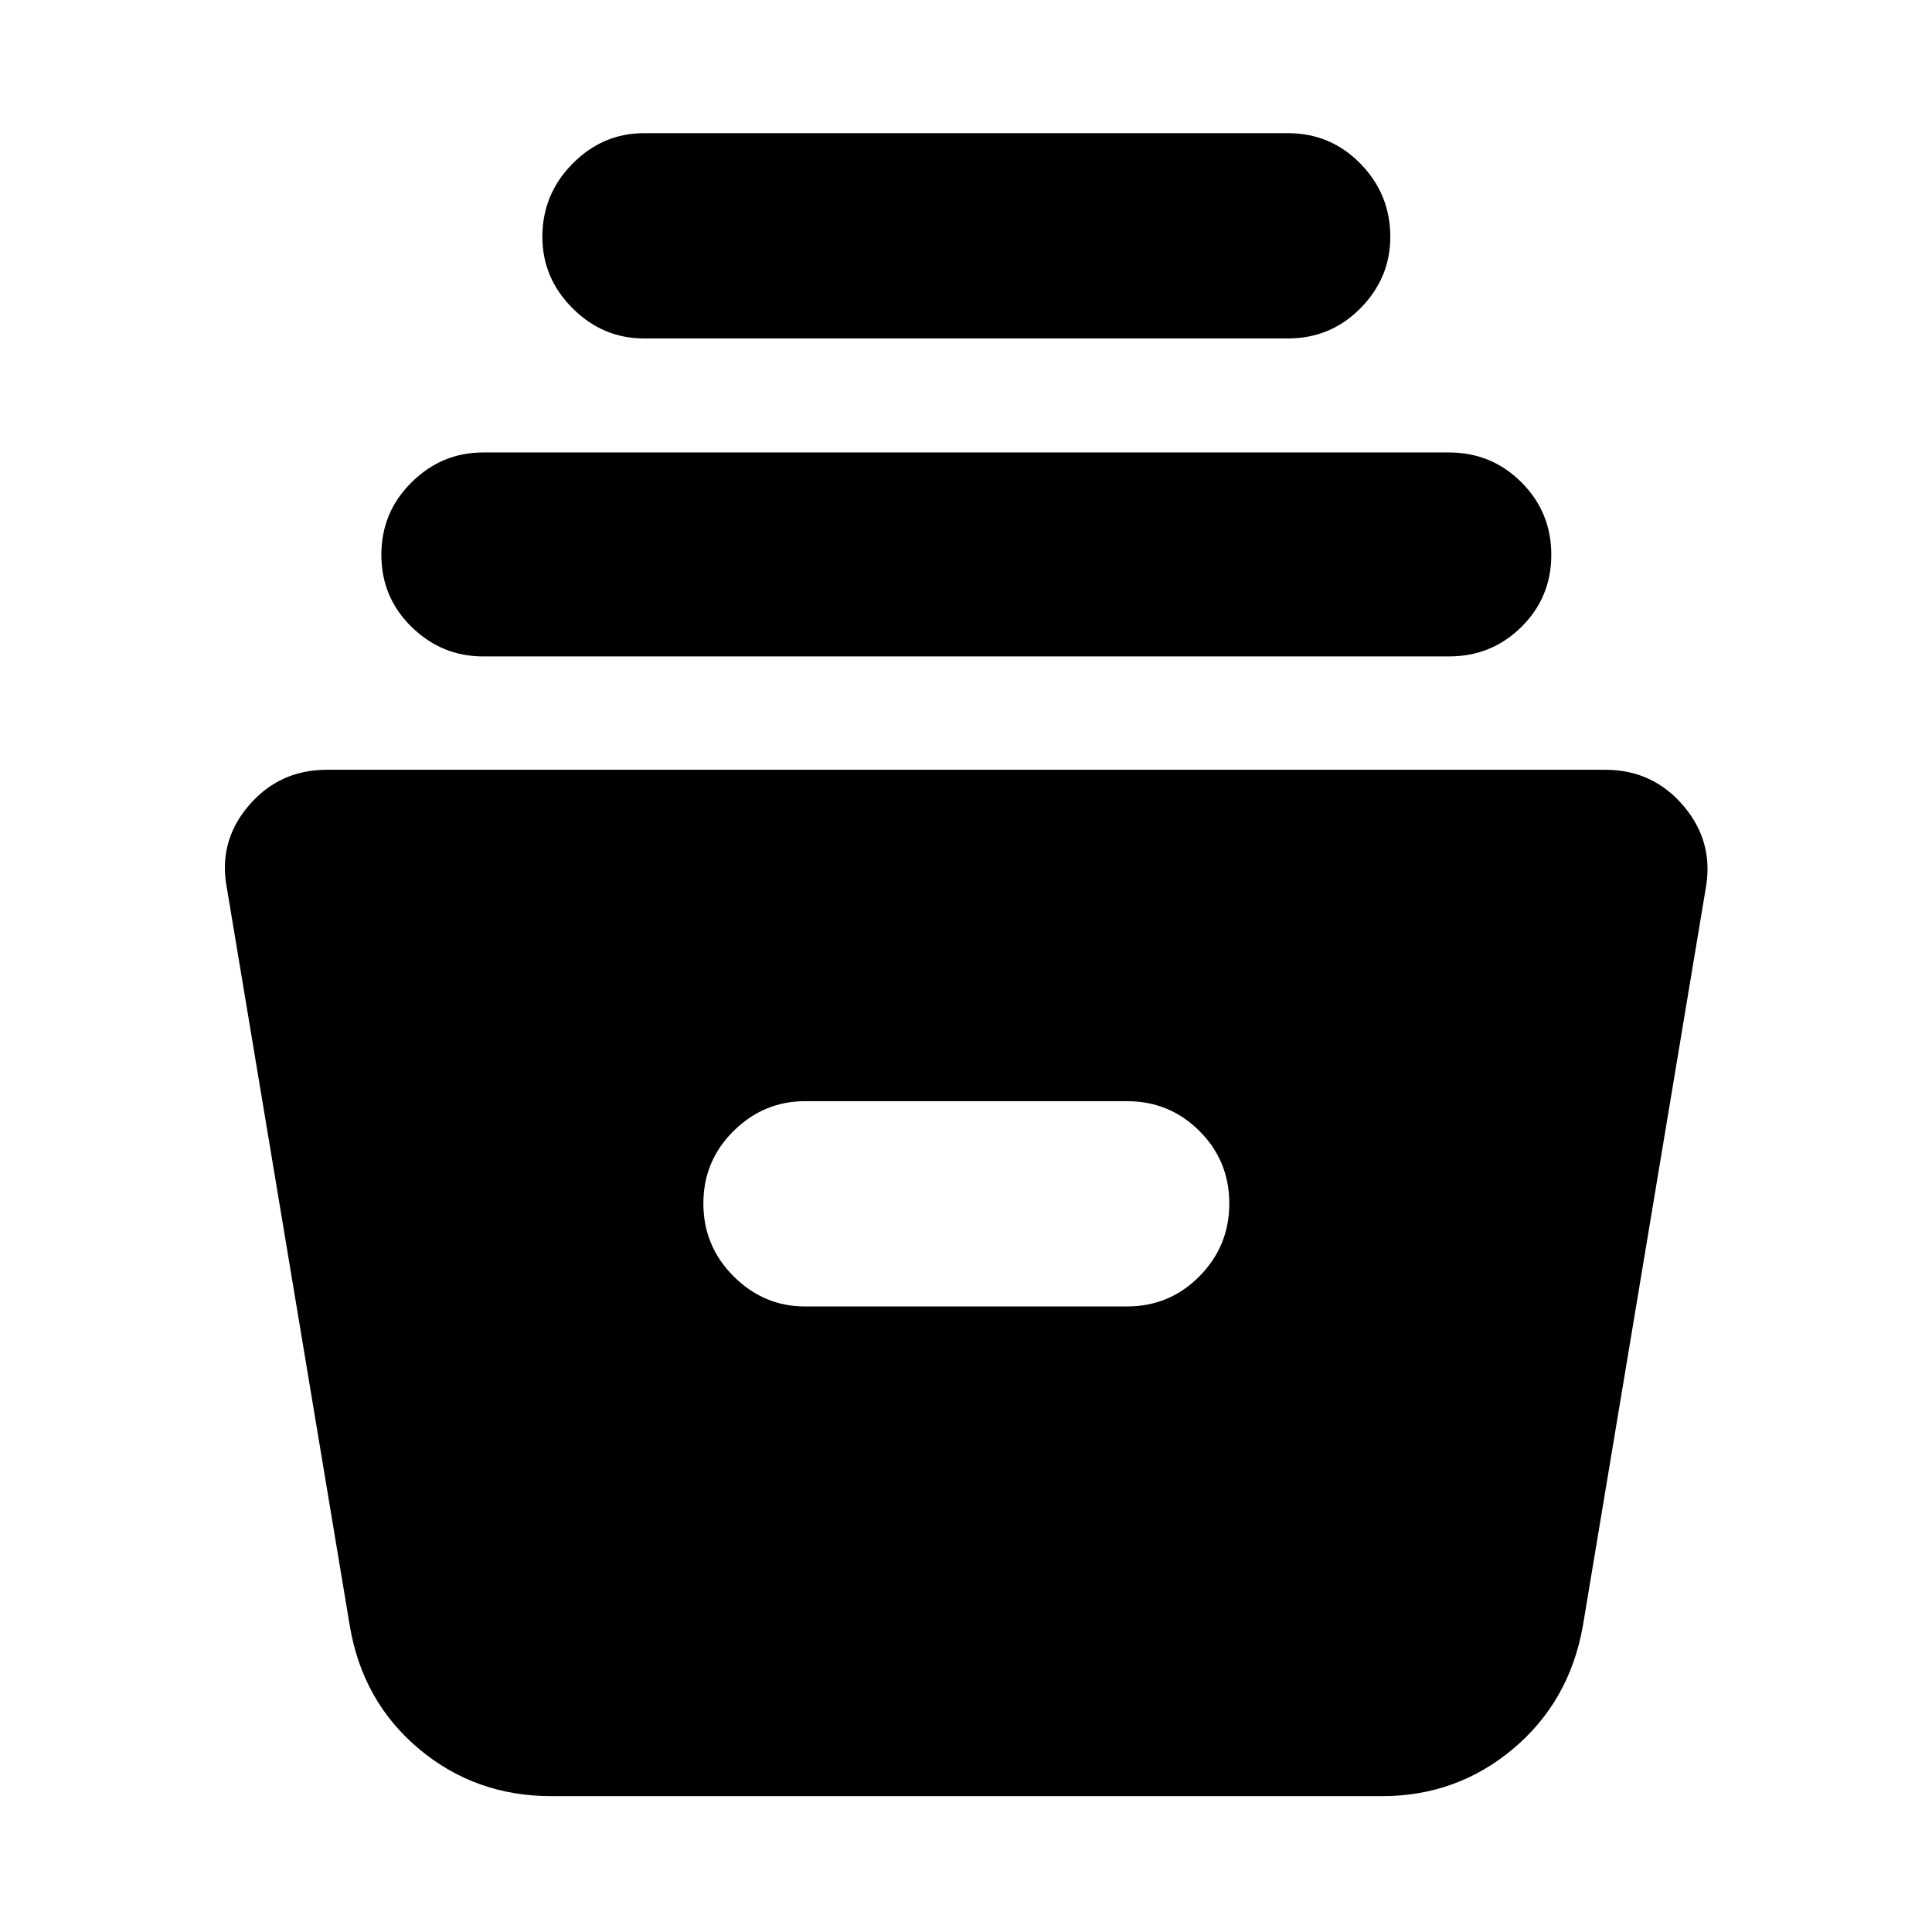 <svg xmlns="http://www.w3.org/2000/svg" height="40" viewBox="0 -960 960 960" width="40"><path d="M274-67.5q-37.83 0-65.83-23.5t-34.34-61l-61-366.17q-4.66-23.33 10.59-41.33t38.91-18h635.34q23.66 0 38.91 18 15.25 18 10.92 41.33L786.5-152q-6.67 37.5-34.67 61t-65.16 23.5H274Zm126-243.33h160q21.17 0 36-15 14.83-15 14.83-36.17T596-398q-14.83-14.83-36-14.83H400q-20.5 0-35.5 14.83t-15 36q0 21.17 15 36.17t35.5 15Zm-160-323q-20.5 0-35.5-14.67t-15-35.83q0-21.17 15-36 15-14.84 35.5-14.84h480q21.17 0 36 14.84 14.83 14.83 14.83 36 0 21.16-14.83 35.83-14.83 14.67-36 14.67H240Zm80-158q-20.5 0-35.5-15t-15-35.5q0-21.17 15-36.34 15-15.16 35.5-15.16h320q21.17 0 36 15.16 14.83 15.17 14.83 36.34 0 20.5-14.83 35.5t-36 15H320Z"/></svg>